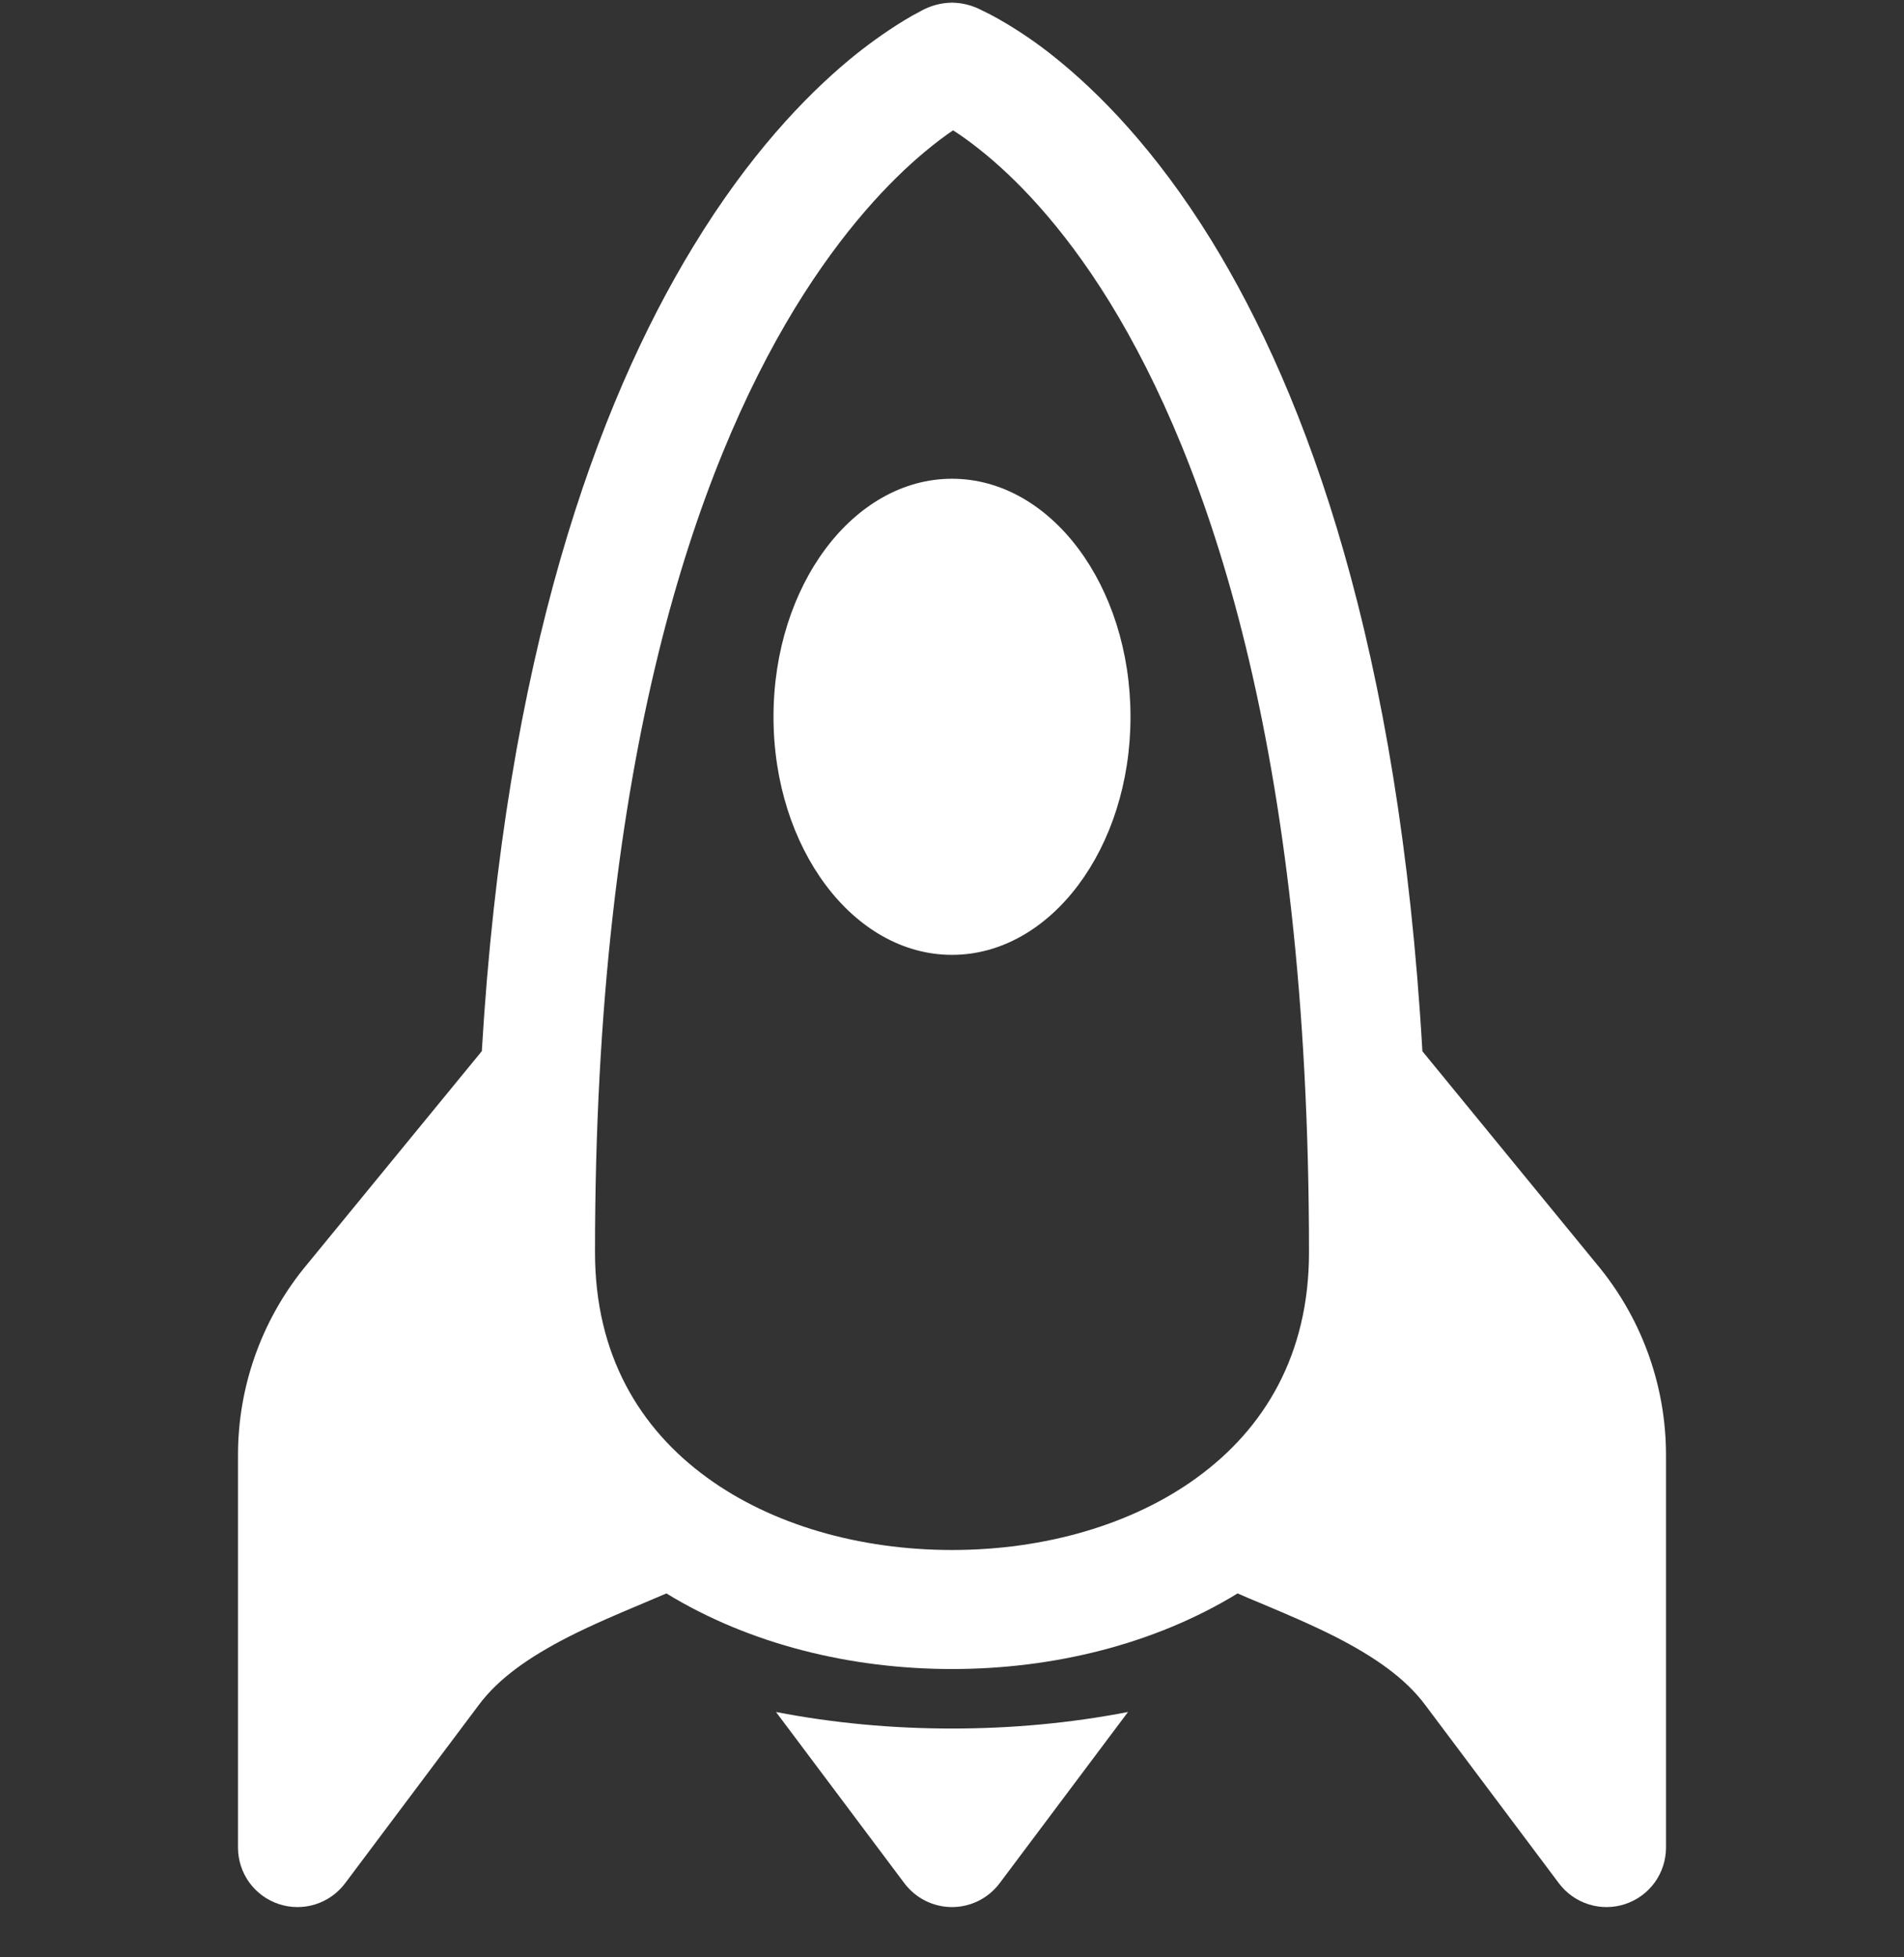 <svg width="36" height="37" viewBox="0 0 36 37" fill="none" xmlns="http://www.w3.org/2000/svg">
<rect x="0" y="0" width="36" height="37" fill="#333333" stroke="none"/>
<g clip-path="url(#clip0_53_5723)">
<path d="M18 18.05C19.863 18.05 21.375 16.036 21.375 13.55C21.375 11.064 19.863 9.05 18 9.05C16.137 9.05 14.625 11.064 14.625 13.55C14.625 16.036 16.137 18.05 18 18.05Z" fill="white"/>
<path d="M26.894 19.872C26.456 12.249 24.716 7.482 22.896 4.53C21.841 2.824 20.767 1.74 19.928 1.071C19.601 0.808 19.252 0.571 18.887 0.363C18.781 0.302 18.673 0.246 18.562 0.194C18.389 0.102 18.196 0.053 18 0.05C17.79 0.053 17.584 0.109 17.401 0.214C17.293 0.27 17.186 0.33 17.082 0.394C16.721 0.617 16.376 0.865 16.049 1.137C15.217 1.83 14.15 2.943 13.102 4.669C11.29 7.644 9.553 12.393 9.11 19.87L5.742 23.979L5.733 23.99C4.935 24.987 4.5 26.227 4.5 27.504V34.925C4.5 35.161 4.574 35.391 4.712 35.583C4.85 35.774 5.045 35.917 5.269 35.992C5.493 36.067 5.735 36.069 5.96 35.999C6.186 35.928 6.383 35.789 6.525 35.6L9.056 32.225C9.43 31.725 10.001 31.325 10.748 30.942C11.23 30.699 11.68 30.51 12.155 30.31L12.6 30.121C14.175 31.084 16.087 31.55 18 31.55C19.913 31.55 21.825 31.084 23.4 30.121C23.55 30.187 23.697 30.249 23.841 30.308C24.32 30.51 24.77 30.699 25.252 30.942C25.999 31.325 26.57 31.725 26.944 32.225L29.475 35.6C29.617 35.789 29.814 35.928 30.04 35.999C30.265 36.069 30.507 36.067 30.731 35.992C30.955 35.917 31.15 35.774 31.288 35.583C31.426 35.391 31.5 35.161 31.5 34.925V27.504C31.5 26.227 31.065 24.987 30.267 23.99L26.894 19.872ZM27 23.551V23.675C27 25.623 26.361 27.241 25.312 28.49C25.641 28.634 25.97 28.782 26.269 28.938C27.146 29.381 28.069 29.973 28.744 30.873L29.25 31.55V27.504C29.25 26.74 28.991 25.998 28.514 25.401L27 23.551ZM10.688 28.49C9.639 27.241 9 25.623 9 23.675V23.553L7.486 25.398C7.009 25.997 6.749 26.739 6.75 27.504V31.55L7.256 30.875C7.931 29.975 8.854 29.381 9.731 28.938C10.03 28.785 10.359 28.634 10.688 28.49ZM18.02 2.464C18.164 2.554 18.334 2.676 18.529 2.831C19.168 3.339 20.066 4.228 20.981 5.711C22.808 8.681 24.75 14.083 24.75 23.675C24.75 25.605 23.909 27.005 22.628 27.934C21.413 28.818 19.757 29.3 18 29.3C16.243 29.3 14.587 28.818 13.372 27.934C12.089 27.003 11.25 25.605 11.25 23.675C11.25 14.265 13.185 8.856 15.023 5.837C15.944 4.329 16.846 3.402 17.489 2.867C17.693 2.697 17.87 2.565 18.02 2.464Z" fill="white"/>
<path d="M21.328 32.362C20.248 32.572 19.123 32.675 18 32.675C16.877 32.675 15.752 32.572 14.672 32.362L17.1 35.6C17.205 35.74 17.341 35.853 17.497 35.931C17.653 36.009 17.826 36.05 18 36.05C18.175 36.05 18.347 36.009 18.503 35.931C18.659 35.853 18.795 35.74 18.9 35.6L21.328 32.362Z" fill="white"/>
</g>
<defs>
<clipPath id="clip0_53_5723">
<rect width="36" height="36" fill="white" transform="translate(0 0.05)"/>
</clipPath>
</defs>
</svg>
